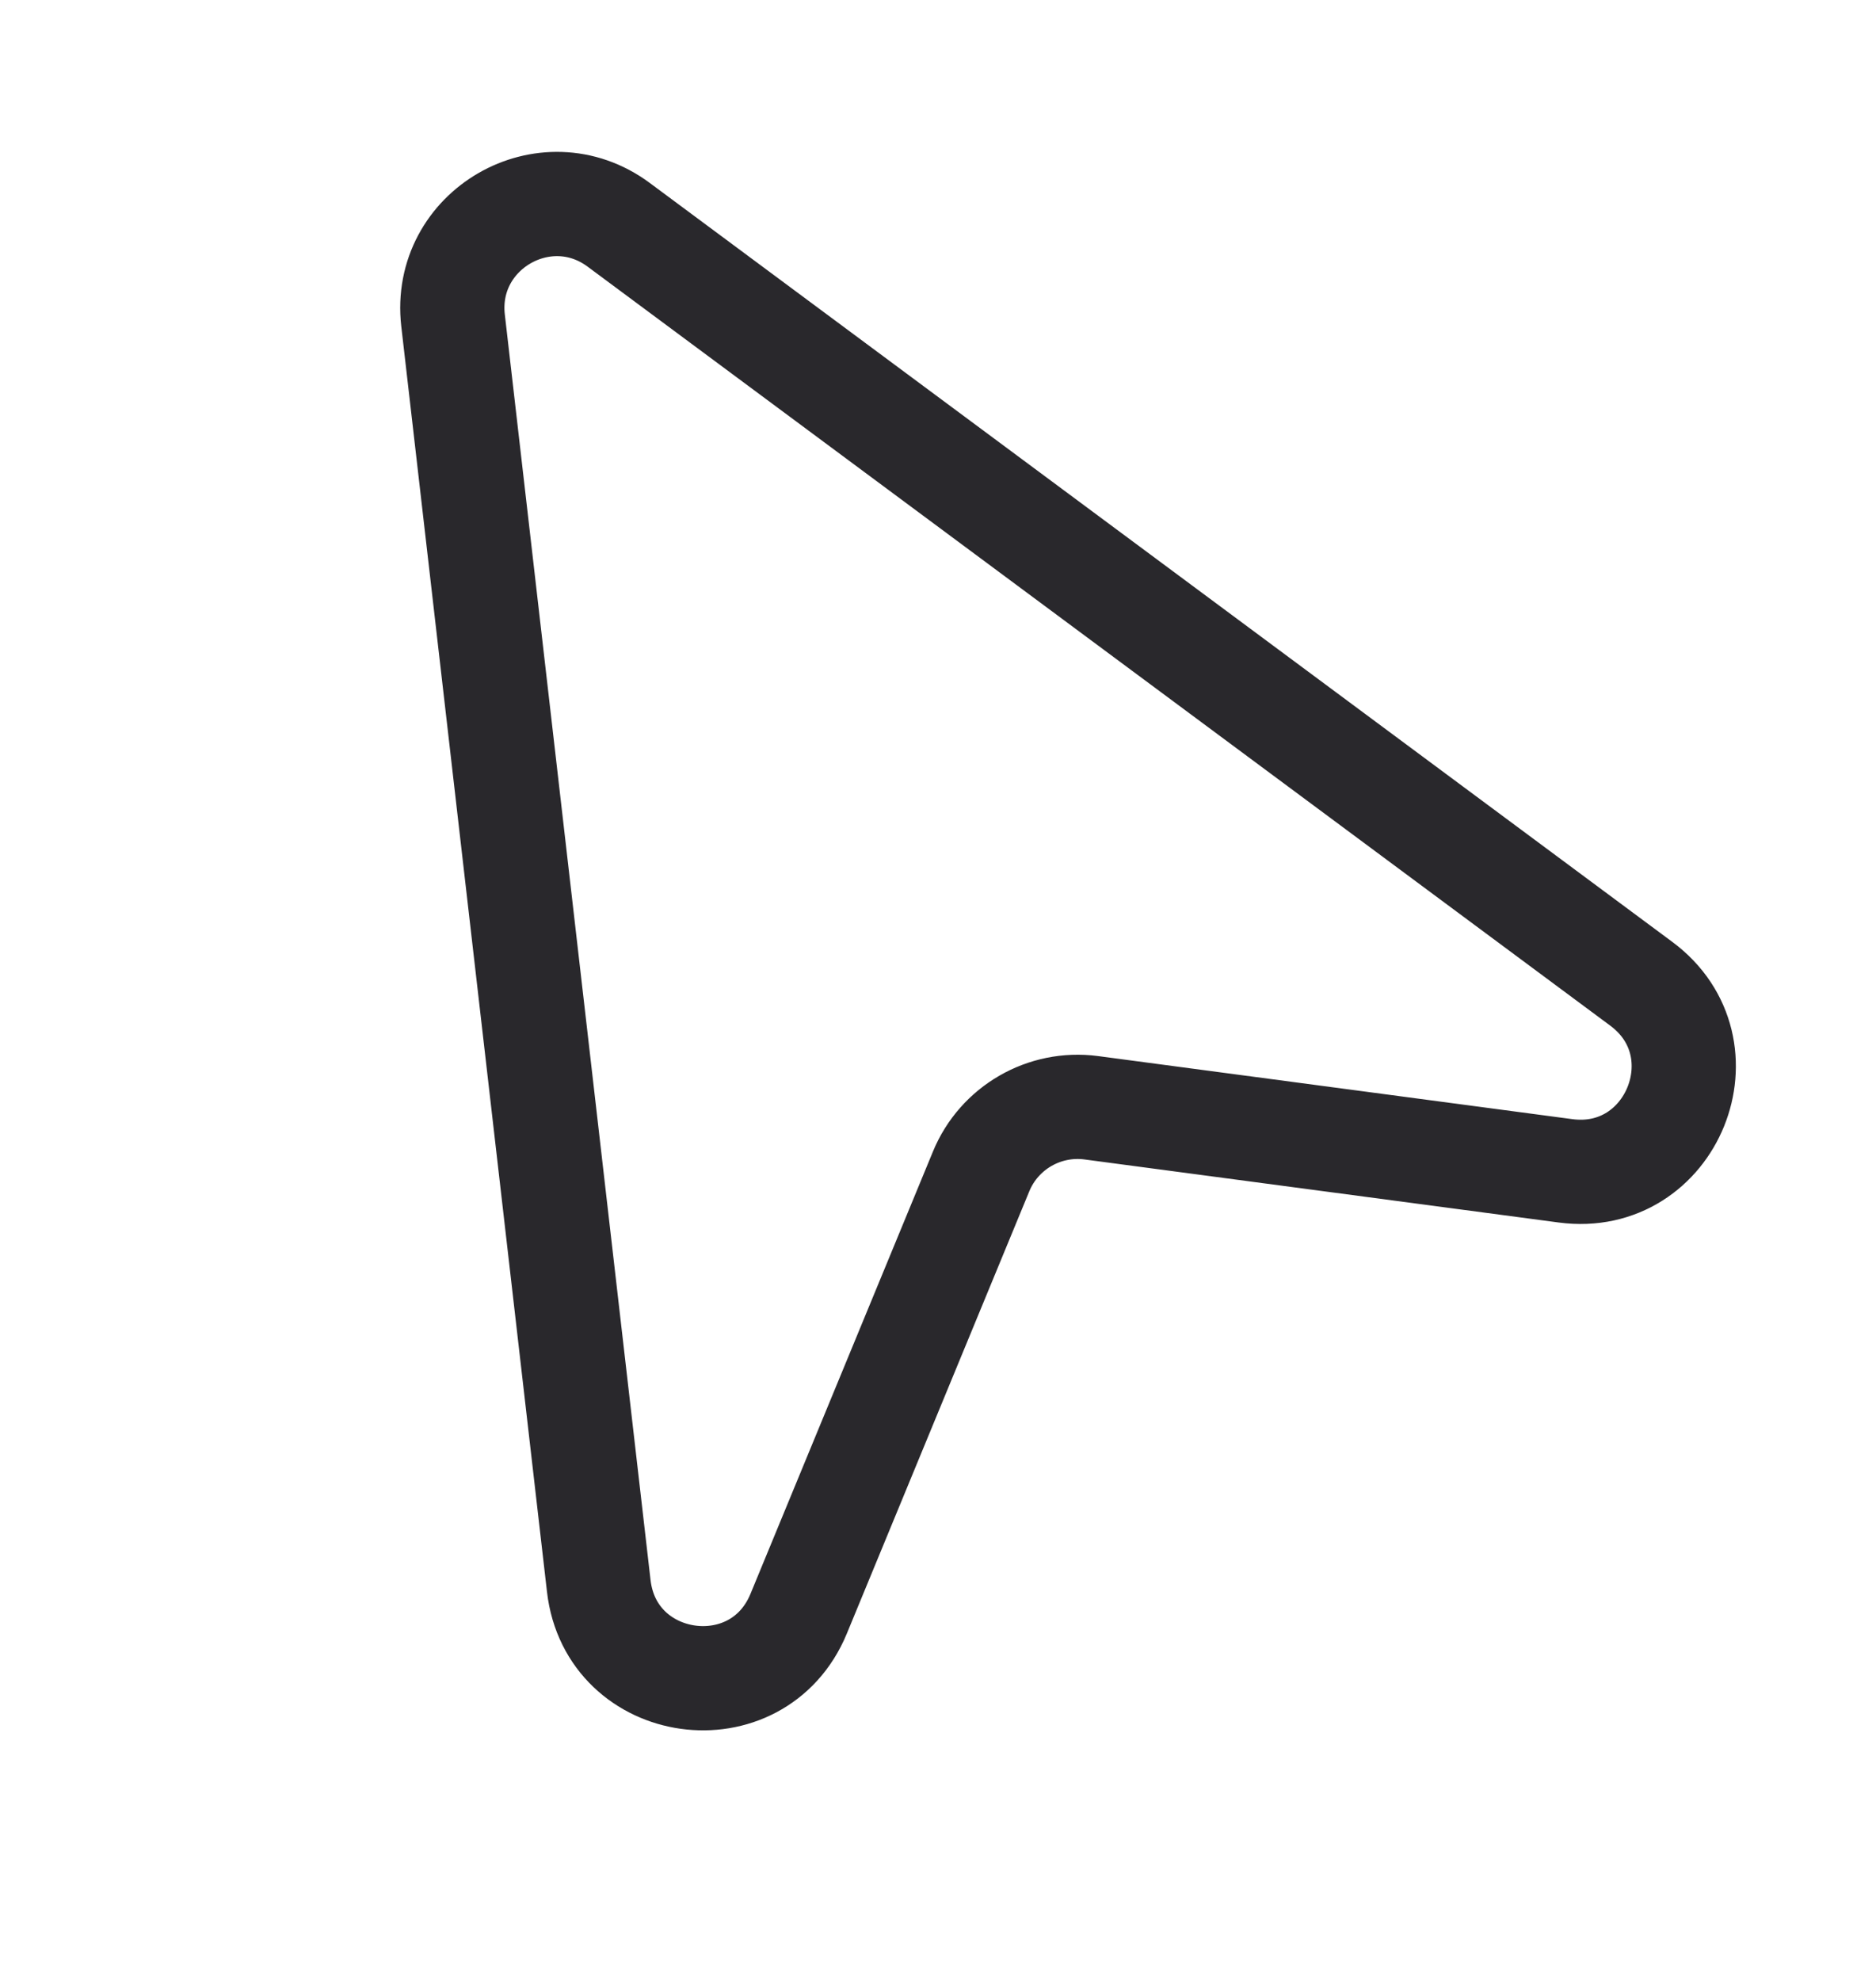 <svg width="18" height="19" viewBox="0 0 18 19" fill="none" xmlns="http://www.w3.org/2000/svg">
  <g clip-path="url(#clip0_7965_13280)">
    <path
      d="M5.745 15.211L4.347 3.074C4.247 2.204 5.233 1.635 5.936 2.156L15.748 9.436C16.577 10.051 16.044 11.366 15.021 11.23L10.47 10.625C10.021 10.566 9.587 10.816 9.414 11.235L7.663 15.478C7.269 16.432 5.863 16.236 5.745 15.211Z"
      stroke="#29282C" strokeWidth="1.2" />
  </g>
  <defs>
    <clipPath id="clip0_7965_13280">
      <rect width="18" height="18" fill="white" transform="translate(0 0.5)" />
    </clipPath>
  </defs>
</svg>
  